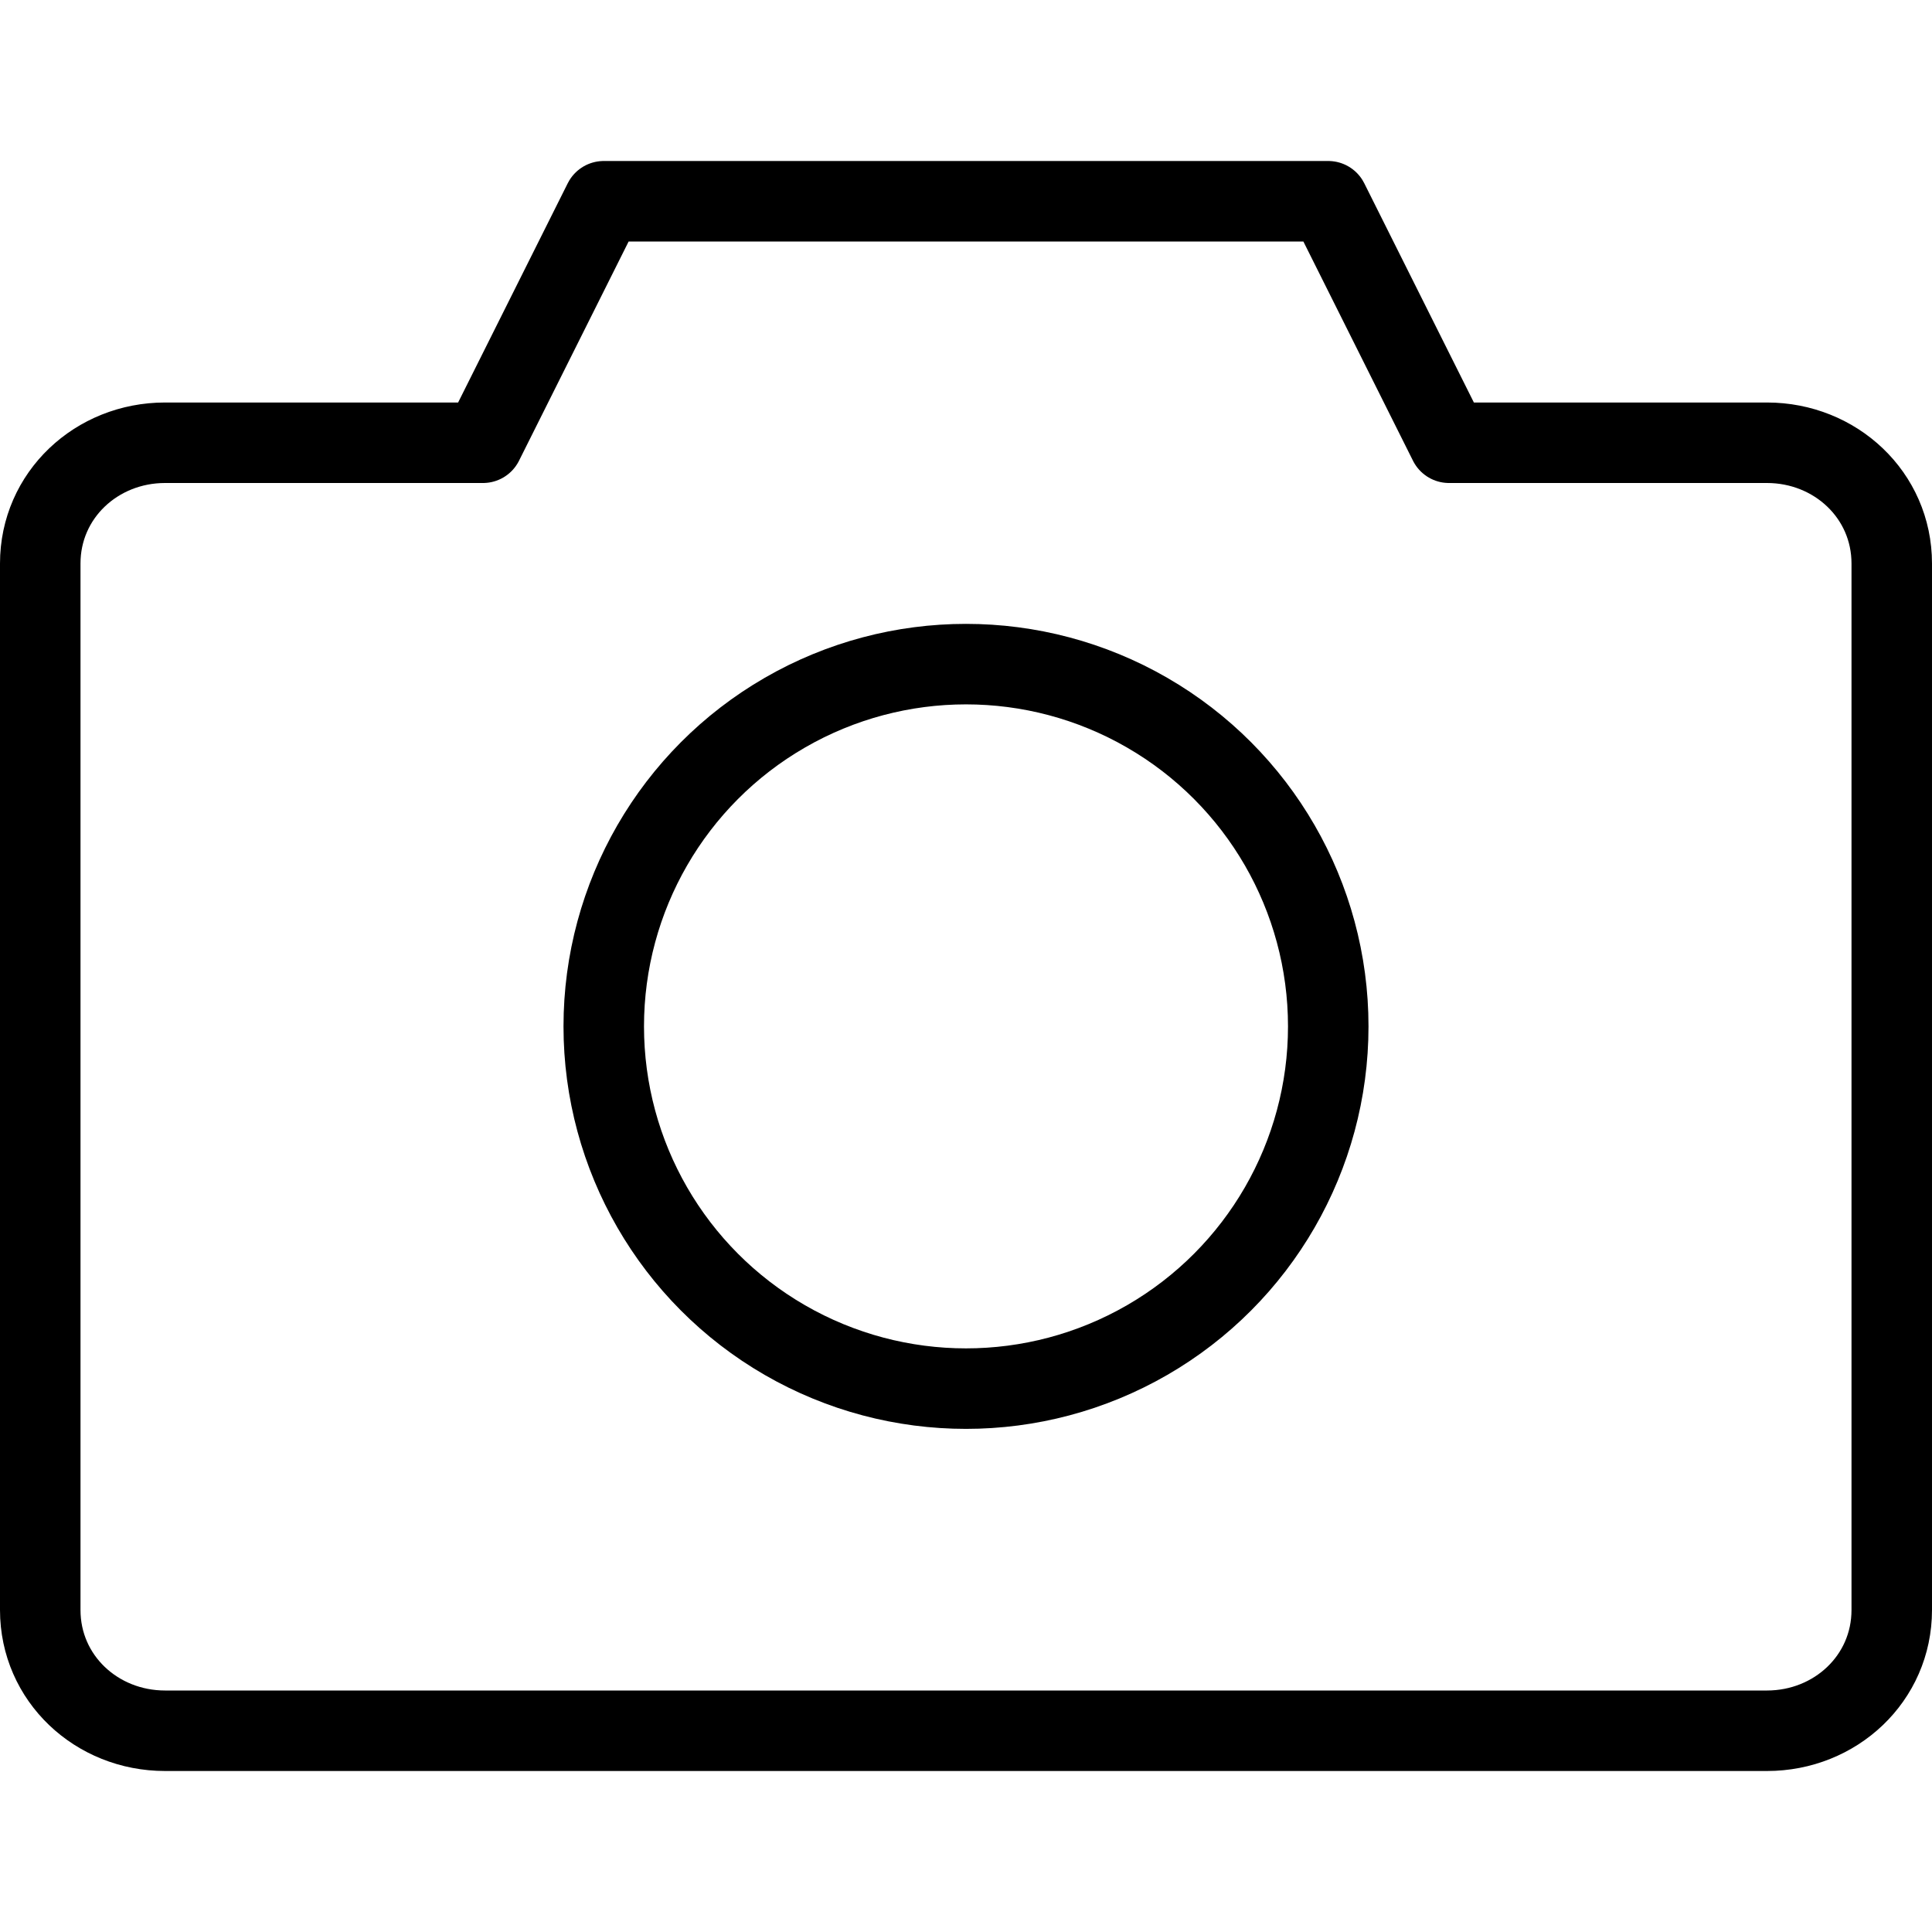<svg version="1.1" id="Icons_-_48px" xmlns="http://www.w3.org/2000/svg" x="0" y="0" viewBox="0 0 48 48" xml:space="preserve">
    <style>
        .st0{fill:none;stroke:#000;stroke-width:2;stroke-linecap:round;stroke-linejoin:round;stroke-miterlimit:10}
    </style>
    <circle class="st0" cx="24" cy="25.5" r="9"/>
    <path class="st0" d="M36 11h7.9c1.7 0 3.1 1.3 3.1 3v26c0 1.7-1.4 3-3.1 3H4.1C2.4 43 1 41.7 1 40V14c0-1.7 1.4-3 3.1-3H12l3-6h18l3 6"/>
</svg>
